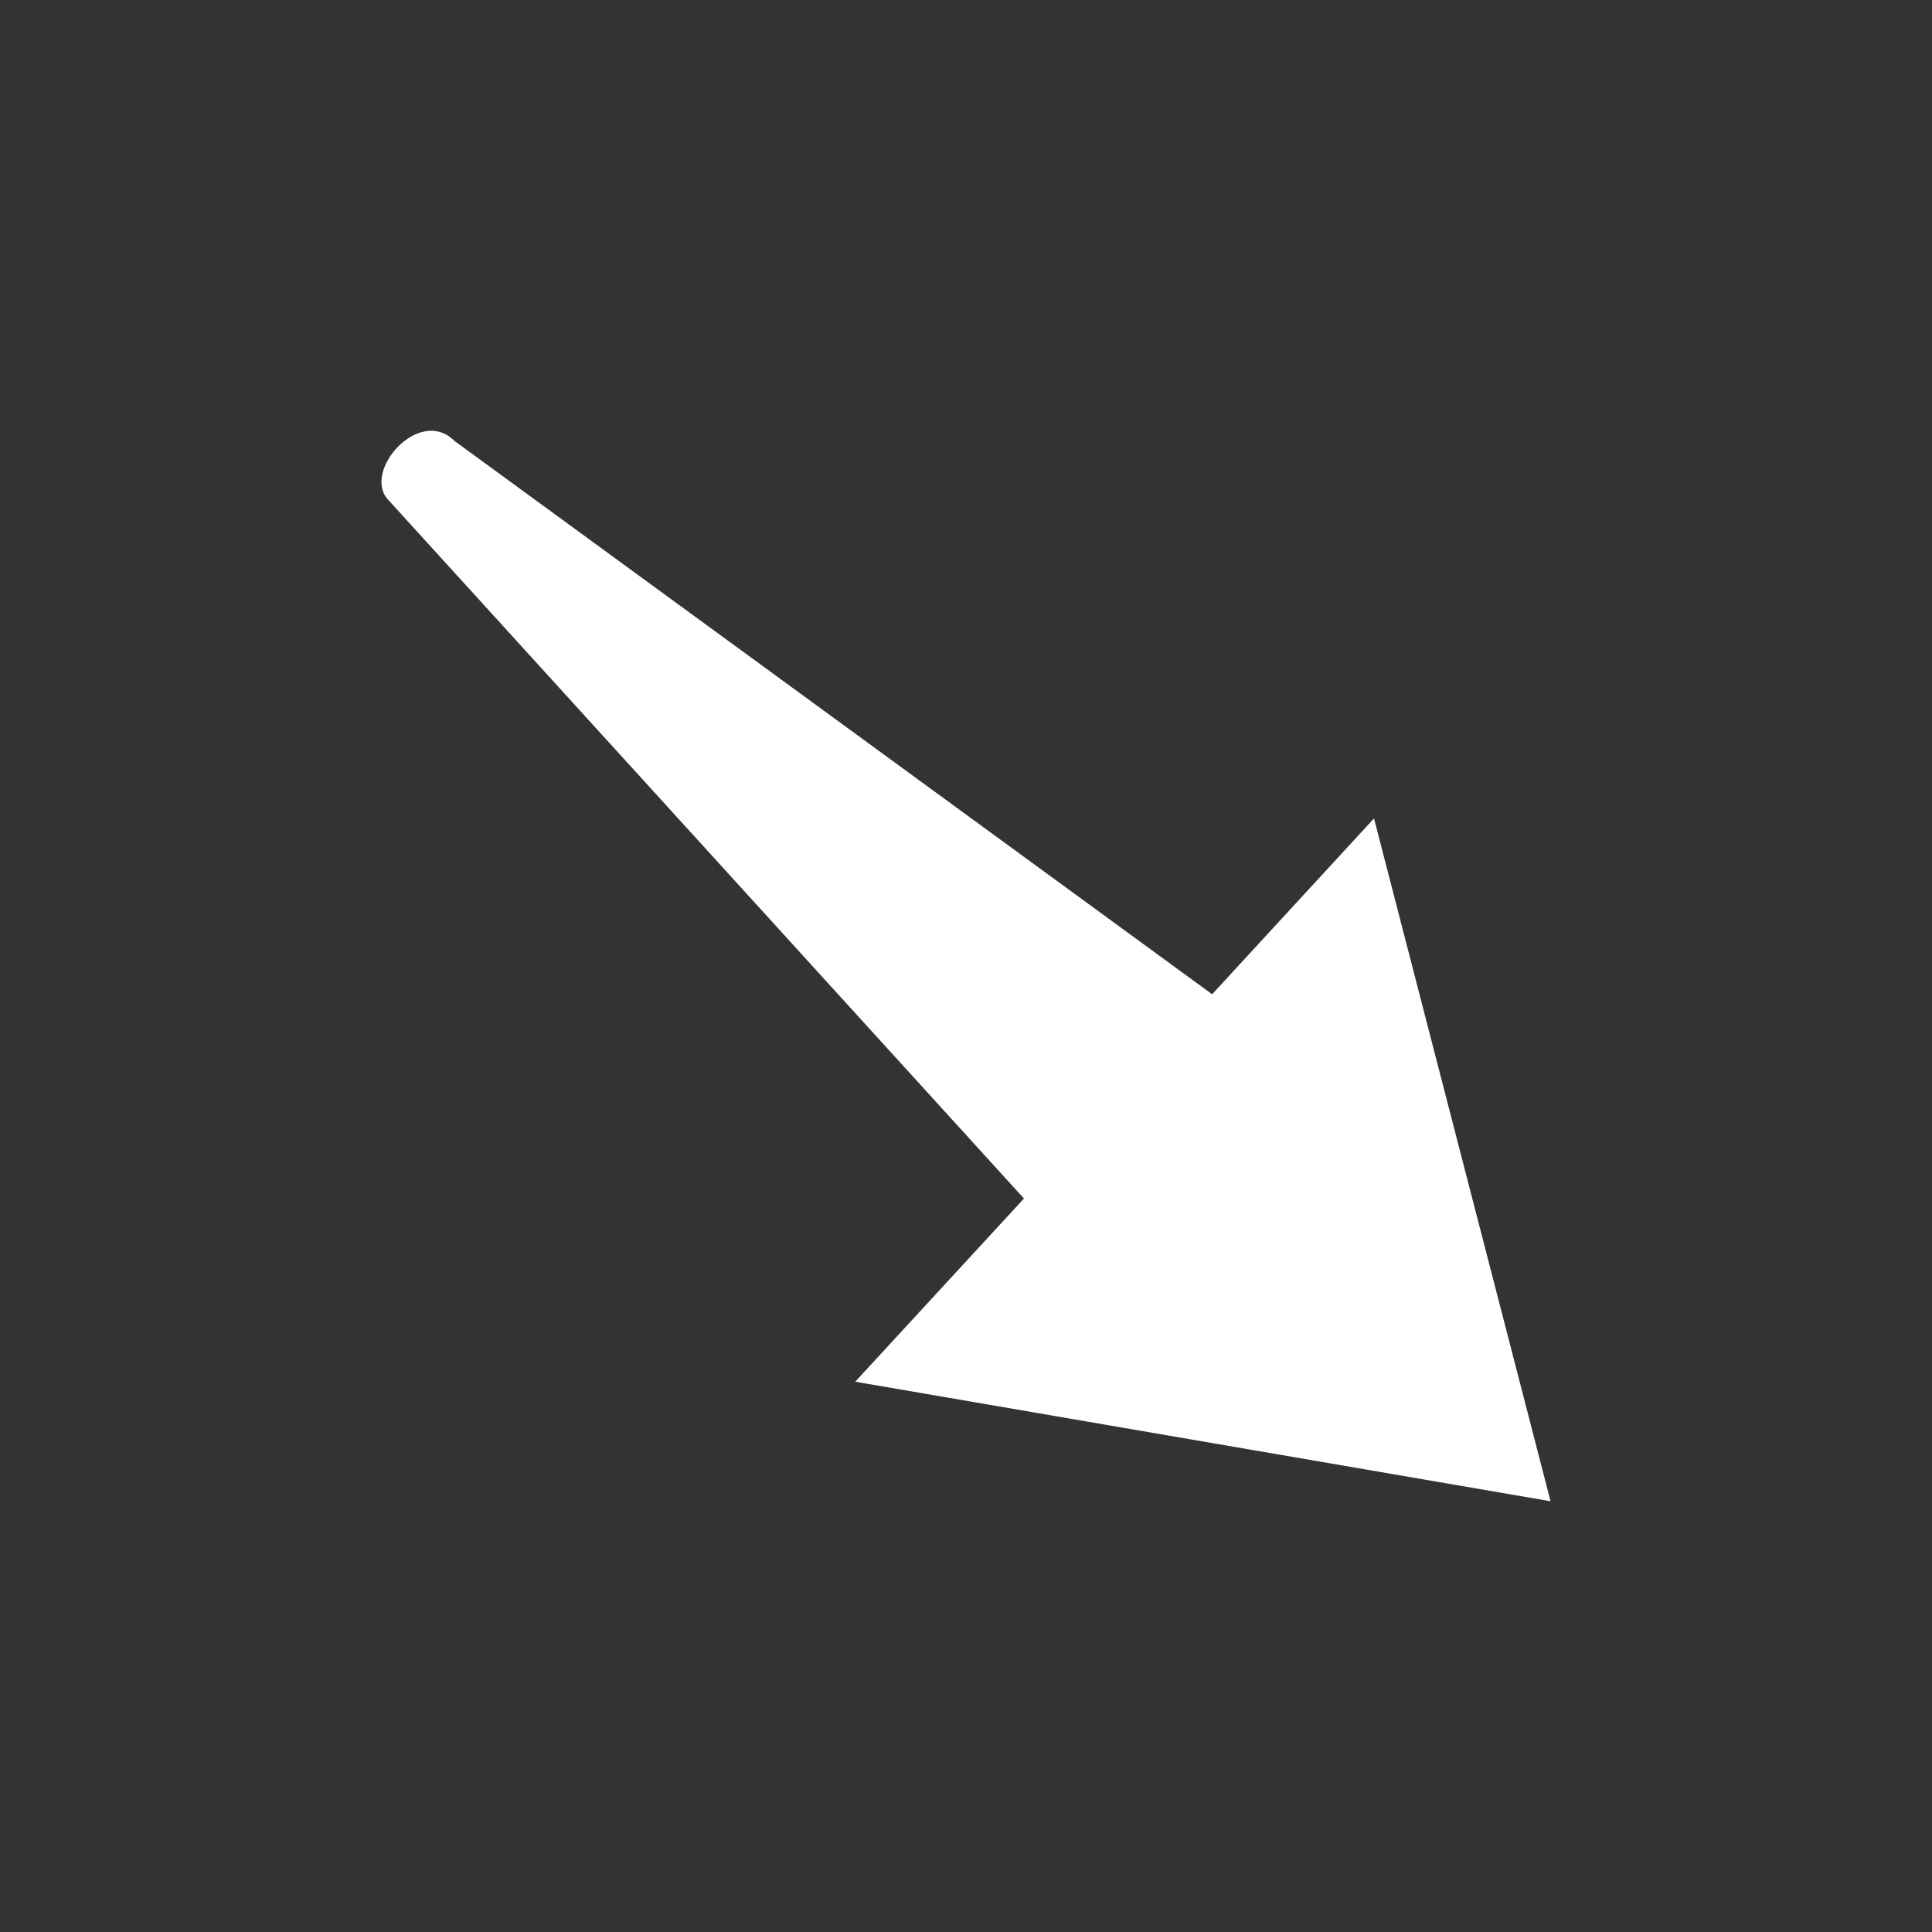 <?xml version="1.0" encoding="UTF-8" standalone="no"?>
<!-- Generator: Adobe Illustrator 16.1.0, SVG Export Plug-In . SVG Version: 6.00 Build 0)  -->

<svg
   xmlns:dc="http://purl.org/dc/elements/1.1/"
   xmlns:cc="http://creativecommons.org/ns#"
   xmlns:rdf="http://www.w3.org/1999/02/22-rdf-syntax-ns#"
   xmlns:svg="http://www.w3.org/2000/svg"
   xmlns="http://www.w3.org/2000/svg"
   xmlns:sodipodi="http://sodipodi.sourceforge.net/DTD/sodipodi-0.dtd"
   xmlns:inkscape="http://www.inkscape.org/namespaces/inkscape"
   version="1.1"
   id="Layer_1"
   x="0px"
   y="0px"
   width="48px"
   height="48px"
   viewBox="0 0 48 48"
   enable-background="new 0 0 48 48"
   xml:space="preserve"
   inkscape:version="0.48.4 r9939"
   sodipodi:docname="Arrow.svg"><rect x="0" y="0" width="48" height="48" fill="#333333" stroke="none"/><defs
     id="defs4599" /><sodipodi:namedview
     pagecolor="#ffffff"
     bordercolor="#666666"
     borderopacity="1"
     objecttolerance="10"
     gridtolerance="10"
     guidetolerance="10"
     inkscape:pageopacity="0"
     inkscape:pageshadow="2"
     inkscape:window-width="1861"
     inkscape:window-height="1056"
     id="namedview4597"
     showgrid="false"
     inkscape:zoom="9.8333333"
     inkscape:cx="18.630309"
     inkscape:cy="15.548441"
     inkscape:window-x="59"
     inkscape:window-y="24"
     inkscape:window-maximized="1"
     inkscape:current-layer="g4593" /><g
     fill="white"
     id="g4593"
     style="fill:#000000"><path
       style="fill:#ffffff"
       d="M 9.66,12.434 25.44,29.777 21.248,34.328 38.523,37.298 34.137,20.333 30.115,24.702 11.292,10.955 c -0.885,-0.885 -2.326,0.785 -1.632,1.479 z"
       id="polygon4595"
       inkscape:connector-curvature="0"
       sodipodi:nodetypes="cccccccc" /></g></svg>